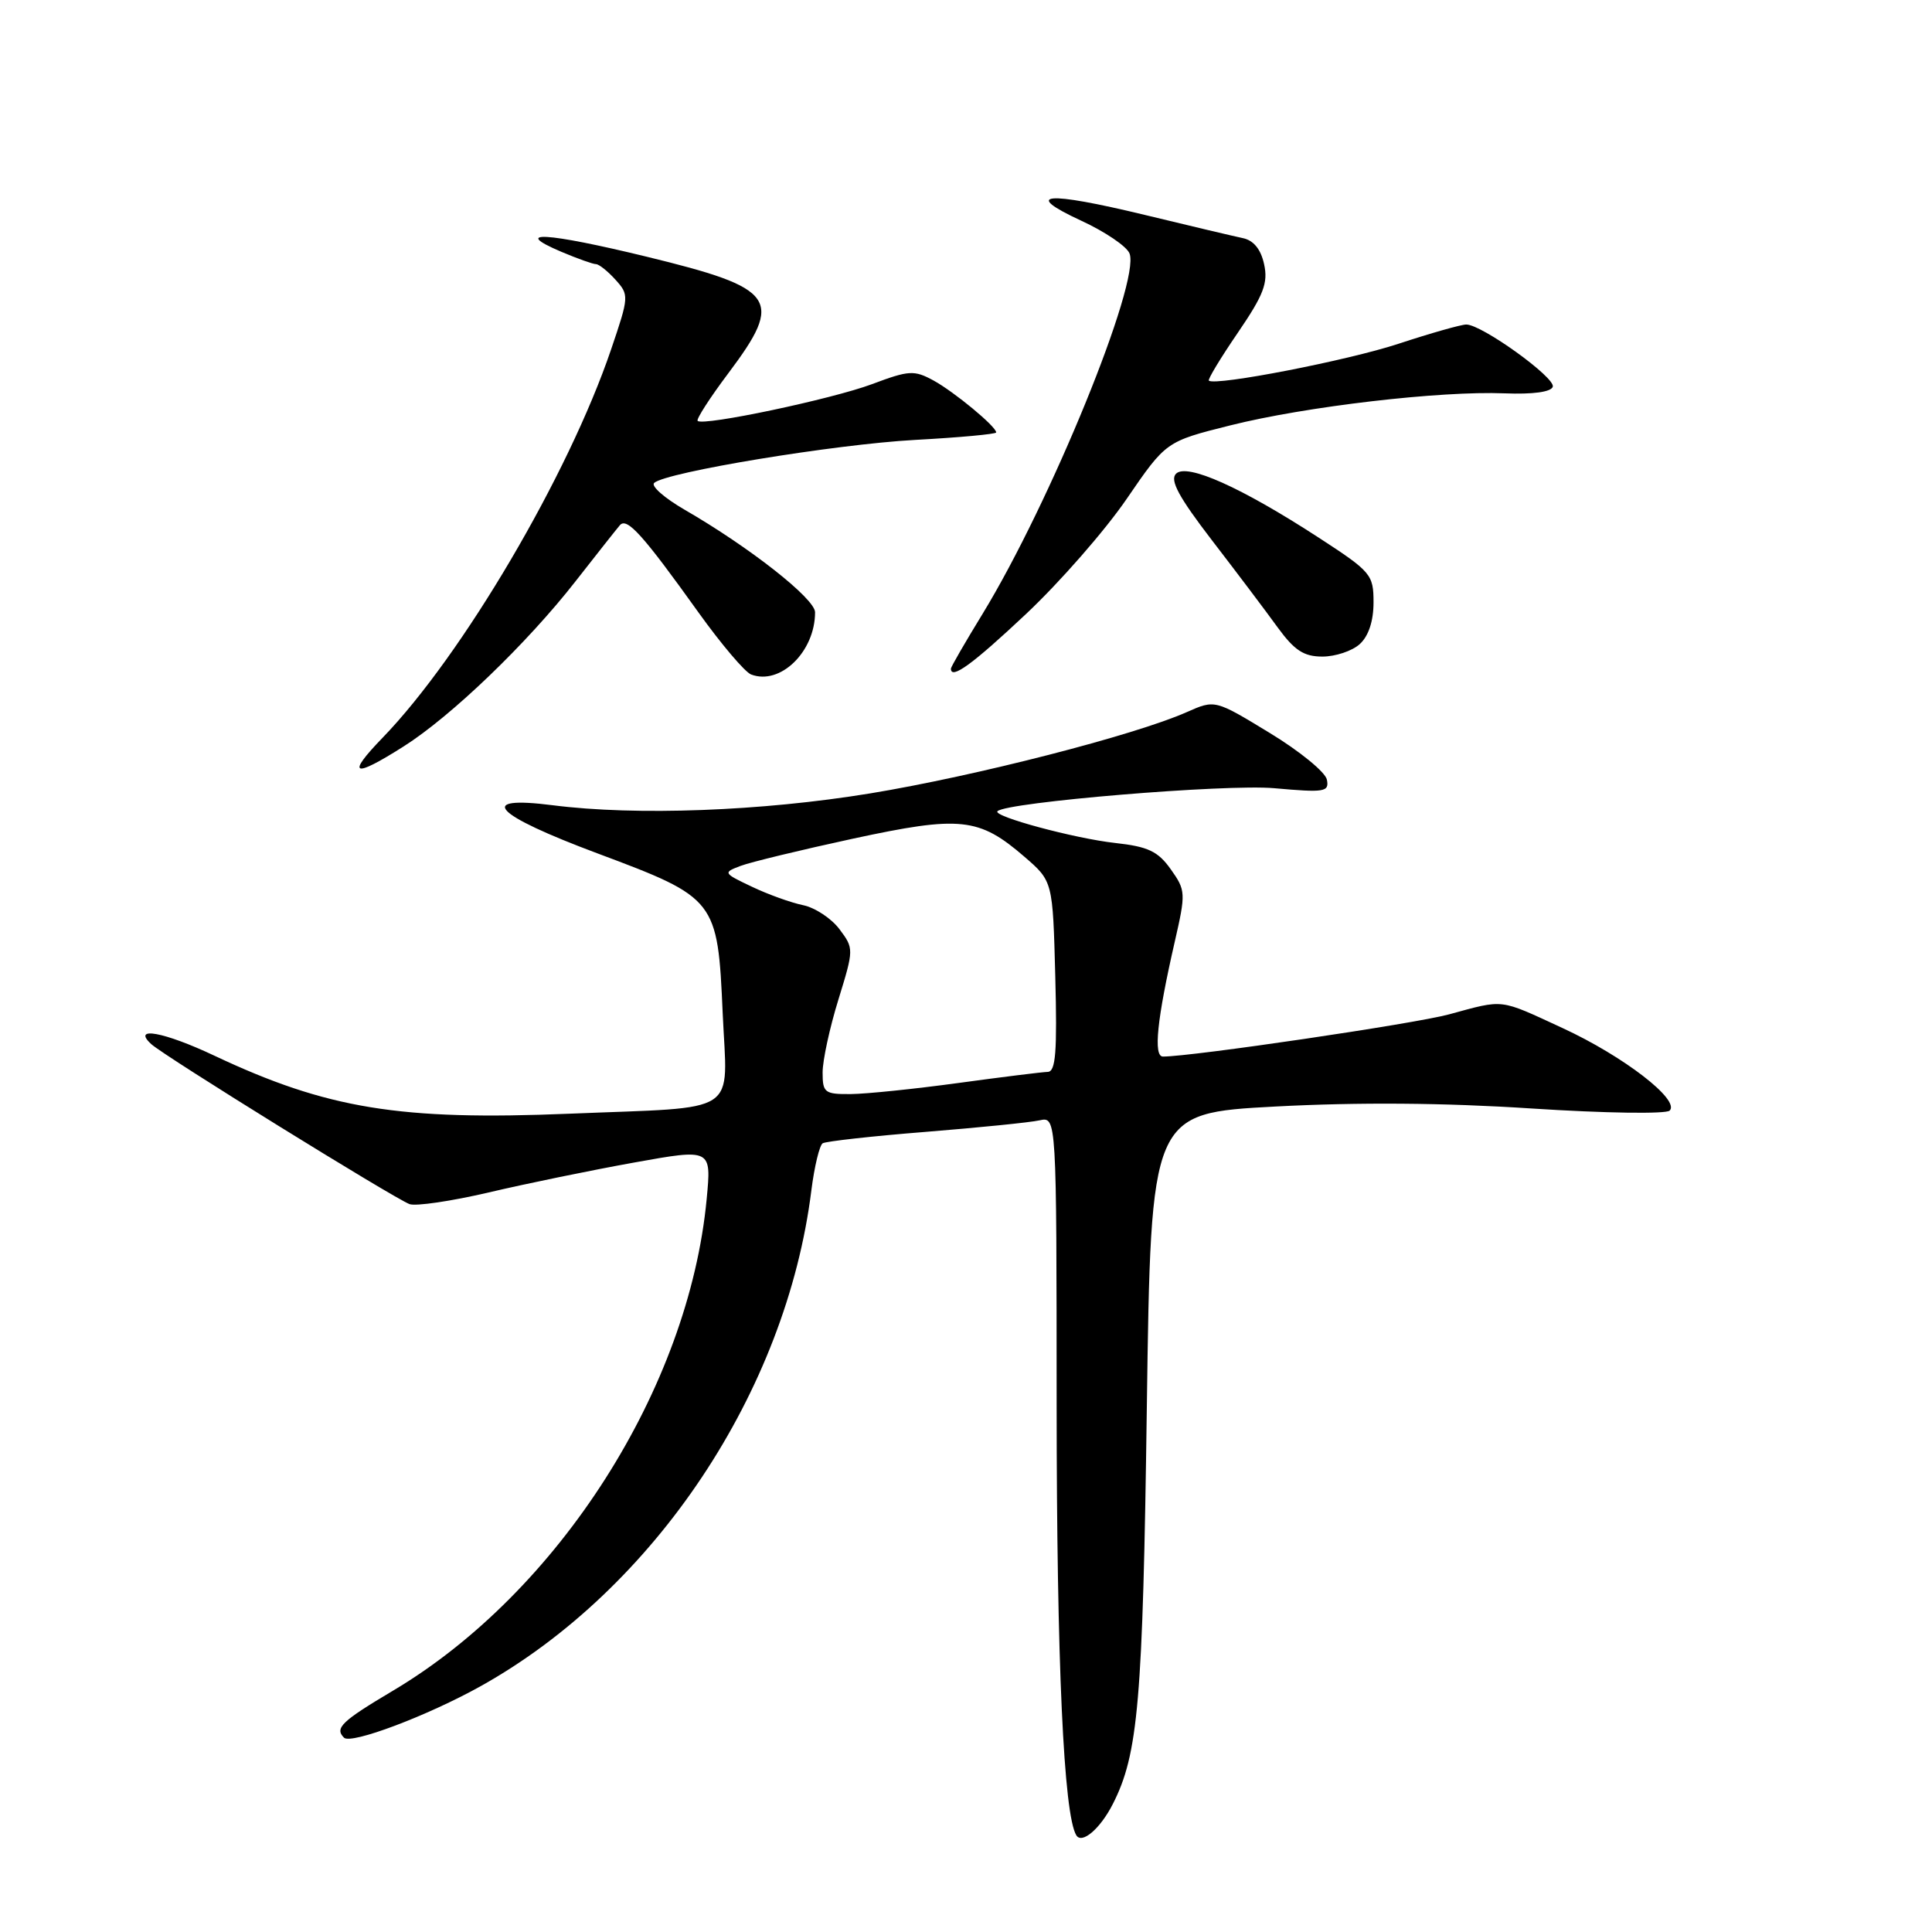 <?xml version="1.0" encoding="UTF-8" standalone="no"?>
<!DOCTYPE svg PUBLIC "-//W3C//DTD SVG 1.1//EN" "http://www.w3.org/Graphics/SVG/1.1/DTD/svg11.dtd" >
<svg xmlns="http://www.w3.org/2000/svg" xmlns:xlink="http://www.w3.org/1999/xlink" version="1.1" viewBox="0 0 256 256">
 <g >
 <path fill="currentColor"
d=" M 147.44 239.07 C 150.83 232.44 151.43 225.48 151.96 186.50 C 152.50 147.50 152.50 147.50 169.00 146.62 C 179.96 146.04 191.36 146.12 202.94 146.88 C 212.65 147.51 220.77 147.63 221.24 147.16 C 222.65 145.75 215.12 139.95 207.04 136.22 C 198.55 132.30 199.40 132.40 192.00 134.41 C 187.46 135.65 157.94 140.00 154.10 140.00 C 152.80 140.00 153.31 135.05 155.66 124.79 C 157.14 118.32 157.12 117.98 155.13 115.18 C 153.44 112.80 152.13 112.18 147.78 111.70 C 142.42 111.11 131.50 108.17 132.17 107.49 C 133.38 106.29 162.45 103.87 168.83 104.44 C 175.54 105.04 176.14 104.94 175.82 103.31 C 175.63 102.32 172.22 99.53 168.23 97.11 C 160.99 92.70 160.99 92.70 157.25 94.36 C 150.35 97.42 129.23 102.84 115.30 105.13 C 100.89 107.49 84.30 108.11 73.25 106.70 C 62.99 105.39 65.34 107.91 79.20 113.09 C 94.92 118.97 95.10 119.19 95.76 134.27 C 96.37 147.97 98.40 146.63 75.49 147.57 C 52.97 148.50 43.33 146.92 28.40 139.88 C 21.73 136.73 17.42 135.94 20.04 138.35 C 21.75 139.93 52.07 158.70 54.26 159.55 C 55.08 159.86 59.82 159.16 64.78 158.00 C 69.75 156.83 78.42 155.05 84.04 154.04 C 94.27 152.20 94.27 152.20 93.64 158.85 C 91.28 183.92 74.03 210.98 52.08 224.02 C 45.27 228.07 44.31 228.98 45.58 230.25 C 46.51 231.18 56.71 227.33 63.74 223.40 C 86.75 210.54 104.19 184.37 107.51 157.73 C 107.91 154.56 108.59 151.76 109.01 151.49 C 109.44 151.23 115.58 150.54 122.65 149.98 C 129.72 149.41 136.51 148.73 137.75 148.45 C 140.00 147.96 140.00 147.96 140.01 186.23 C 140.02 220.29 140.94 240.47 142.62 243.19 C 143.36 244.39 145.79 242.31 147.44 239.07 Z  M 53.49 98.90 C 59.79 94.91 69.85 85.24 76.28 77.00 C 79.08 73.42 81.71 70.09 82.14 69.59 C 83.07 68.51 85.18 70.85 92.55 81.15 C 95.56 85.35 98.70 89.05 99.52 89.37 C 103.38 90.85 108.00 86.36 108.00 81.13 C 108.00 79.33 99.31 72.50 90.68 67.52 C 88.03 65.98 86.23 64.40 86.68 63.99 C 88.25 62.56 110.59 58.88 121.25 58.29 C 127.16 57.97 132.00 57.52 132.00 57.30 C 132.00 56.52 126.45 51.93 123.70 50.42 C 121.13 49.02 120.45 49.06 115.55 50.90 C 110.19 52.90 93.16 56.49 92.44 55.77 C 92.23 55.56 94.06 52.71 96.52 49.44 C 103.90 39.60 102.92 38.21 85.67 34.01 C 72.39 30.78 67.64 30.50 74.37 33.36 C 76.50 34.26 78.57 35.00 78.97 35.00 C 79.36 35.00 80.53 35.93 81.55 37.06 C 83.37 39.07 83.36 39.28 80.97 46.31 C 75.30 62.99 61.27 86.82 50.70 97.75 C 45.83 102.78 46.77 103.17 53.49 98.90 Z  M 135.94 81.37 C 140.41 77.17 146.41 70.31 149.28 66.12 C 154.50 58.50 154.50 58.50 163.00 56.37 C 172.98 53.86 190.87 51.77 199.38 52.12 C 203.11 52.27 205.52 51.94 205.75 51.25 C 206.15 50.06 196.35 43.00 194.29 43.00 C 193.62 43.00 189.56 44.15 185.28 45.56 C 178.56 47.77 161.12 51.16 160.18 50.44 C 160.00 50.30 161.72 47.45 164.01 44.10 C 167.44 39.08 168.05 37.49 167.50 35.01 C 167.07 33.02 166.10 31.84 164.67 31.55 C 163.48 31.30 157.64 29.92 151.70 28.48 C 138.54 25.30 135.36 25.58 143.26 29.24 C 146.43 30.70 149.32 32.66 149.67 33.59 C 151.12 37.37 139.19 66.61 130.19 81.35 C 127.88 85.12 126.00 88.38 126.00 88.60 C 126.00 90.11 128.89 88.00 135.94 81.37 Z  M 180.17 85.35 C 181.34 84.29 182.00 82.30 182.00 79.82 C 182.00 76.13 181.69 75.76 174.72 71.23 C 164.46 64.56 157.26 61.34 155.83 62.77 C 154.98 63.62 156.19 65.86 160.59 71.59 C 163.84 75.81 167.76 81.01 169.30 83.14 C 171.53 86.19 172.76 87.00 175.23 87.00 C 176.94 87.00 179.17 86.26 180.17 85.35 Z  M 109.00 142.11 C 109.00 140.51 109.94 136.17 111.09 132.46 C 113.15 125.78 113.15 125.68 111.24 123.13 C 110.18 121.71 108.01 120.27 106.41 119.94 C 104.81 119.61 101.75 118.51 99.62 117.49 C 95.82 115.69 95.79 115.62 98.12 114.74 C 99.43 114.24 106.13 112.62 113.01 111.13 C 127.26 108.06 129.71 108.31 135.75 113.53 C 139.50 116.77 139.50 116.77 139.83 129.38 C 140.09 139.38 139.89 142.01 138.83 142.03 C 138.10 142.05 132.78 142.71 127.00 143.50 C 121.22 144.29 114.81 144.95 112.75 144.97 C 109.27 145.00 109.00 144.79 109.00 142.11 Z "/>
</g>
</svg>